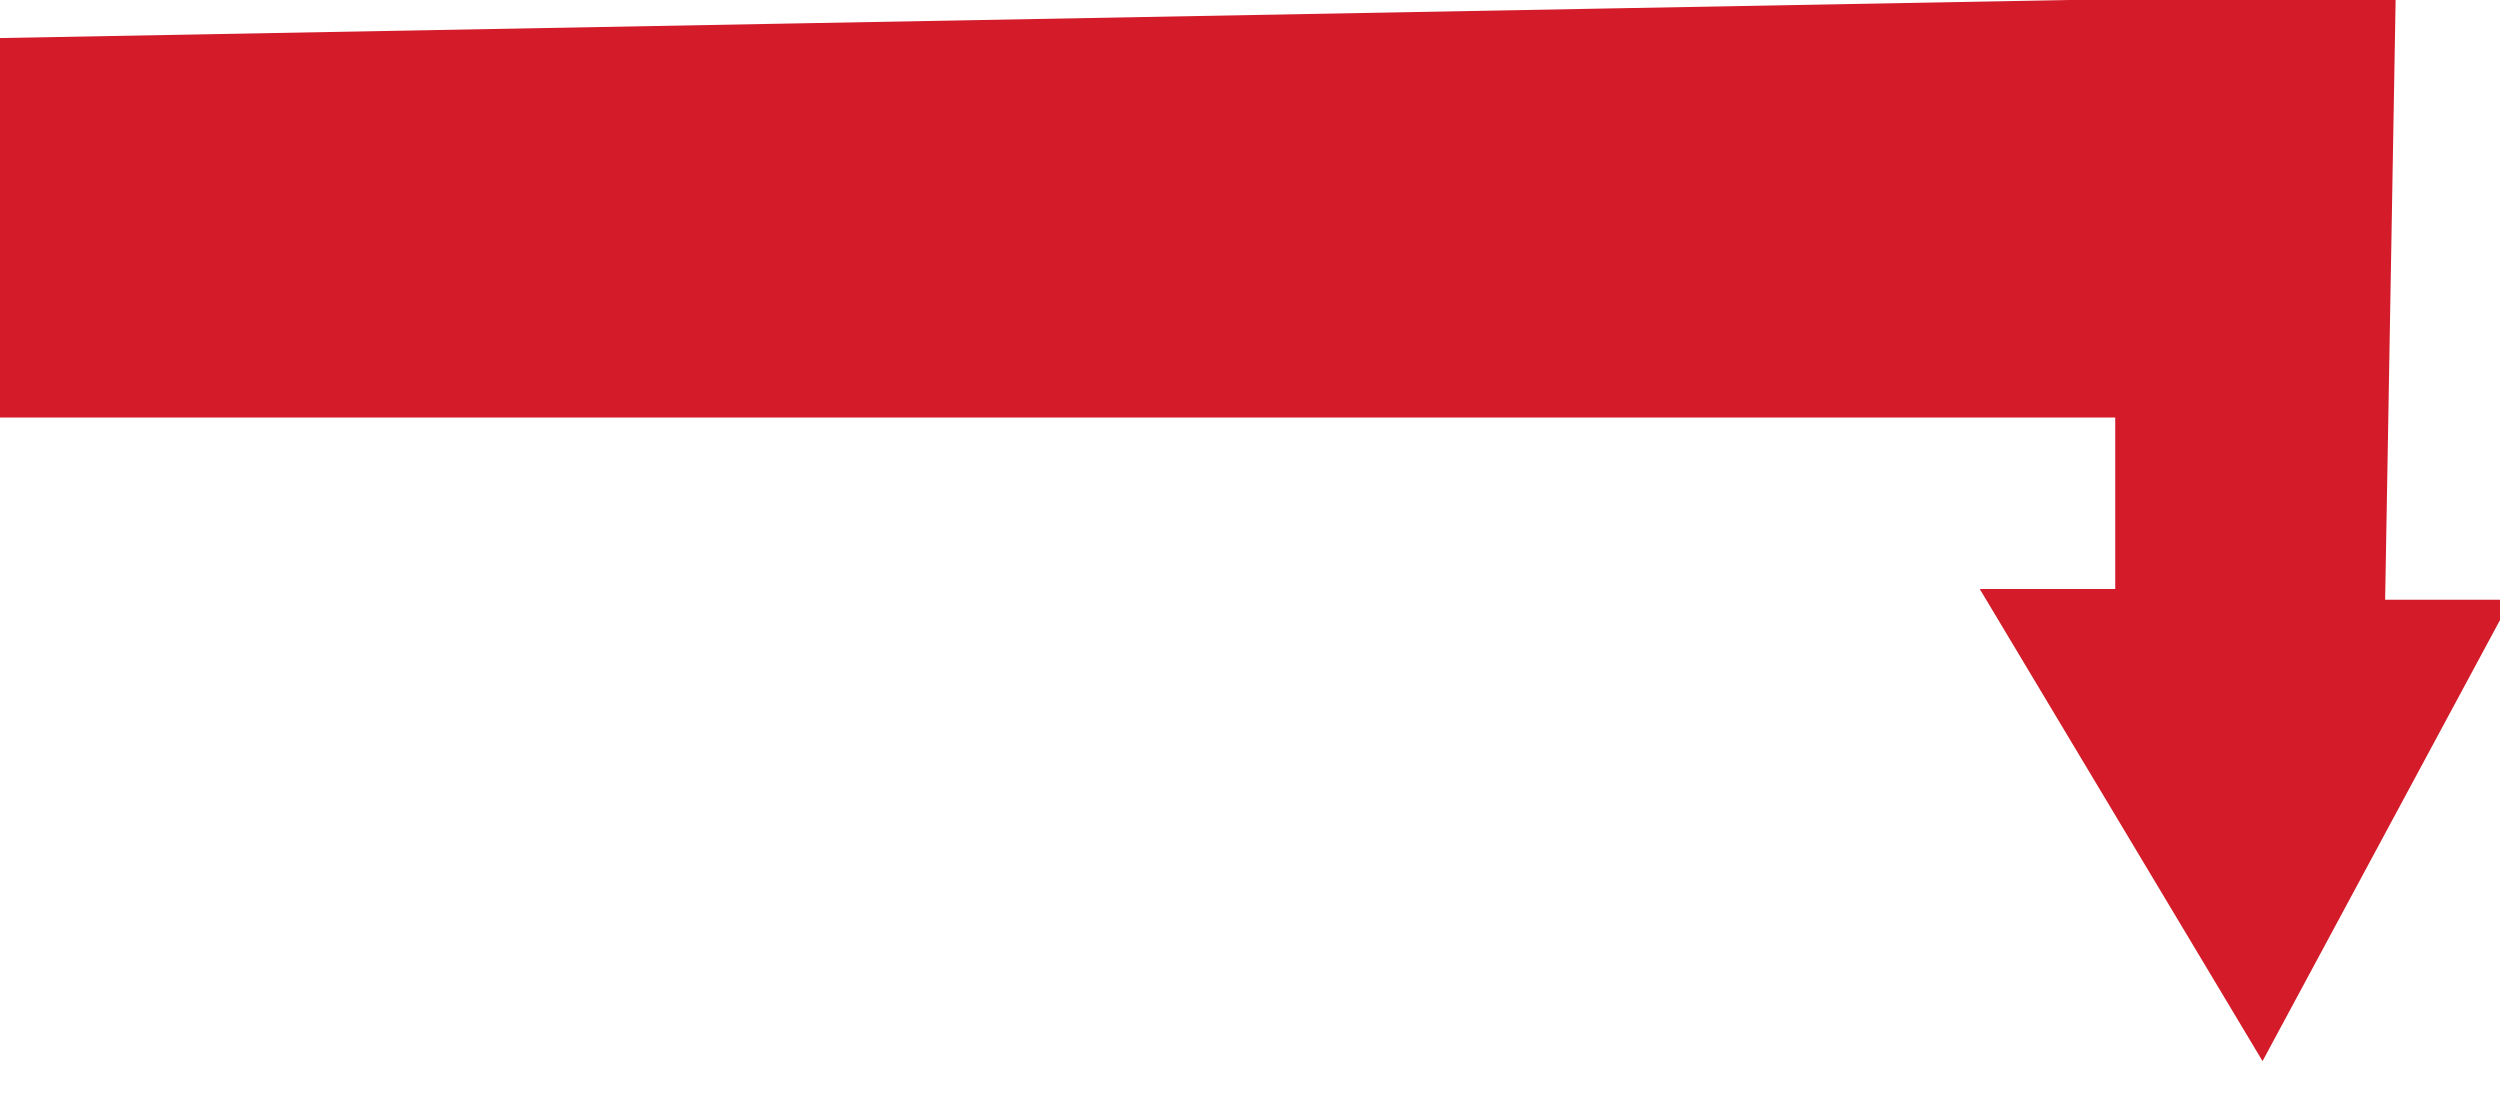 <svg width="43" height="19" viewBox="0 0 43 19" fill="none" xmlns="http://www.w3.org/2000/svg">
<path d="M0.134 0.902V6.931H36.632V10.381H34.493L38.904 17.745L42.77 10.565H40.77L40.952 0.151L0.134 0.902Z" fill="#D31B29" stroke="#D31B29" stroke-width="0.5" stroke-miterlimit="10"/>
</svg>
